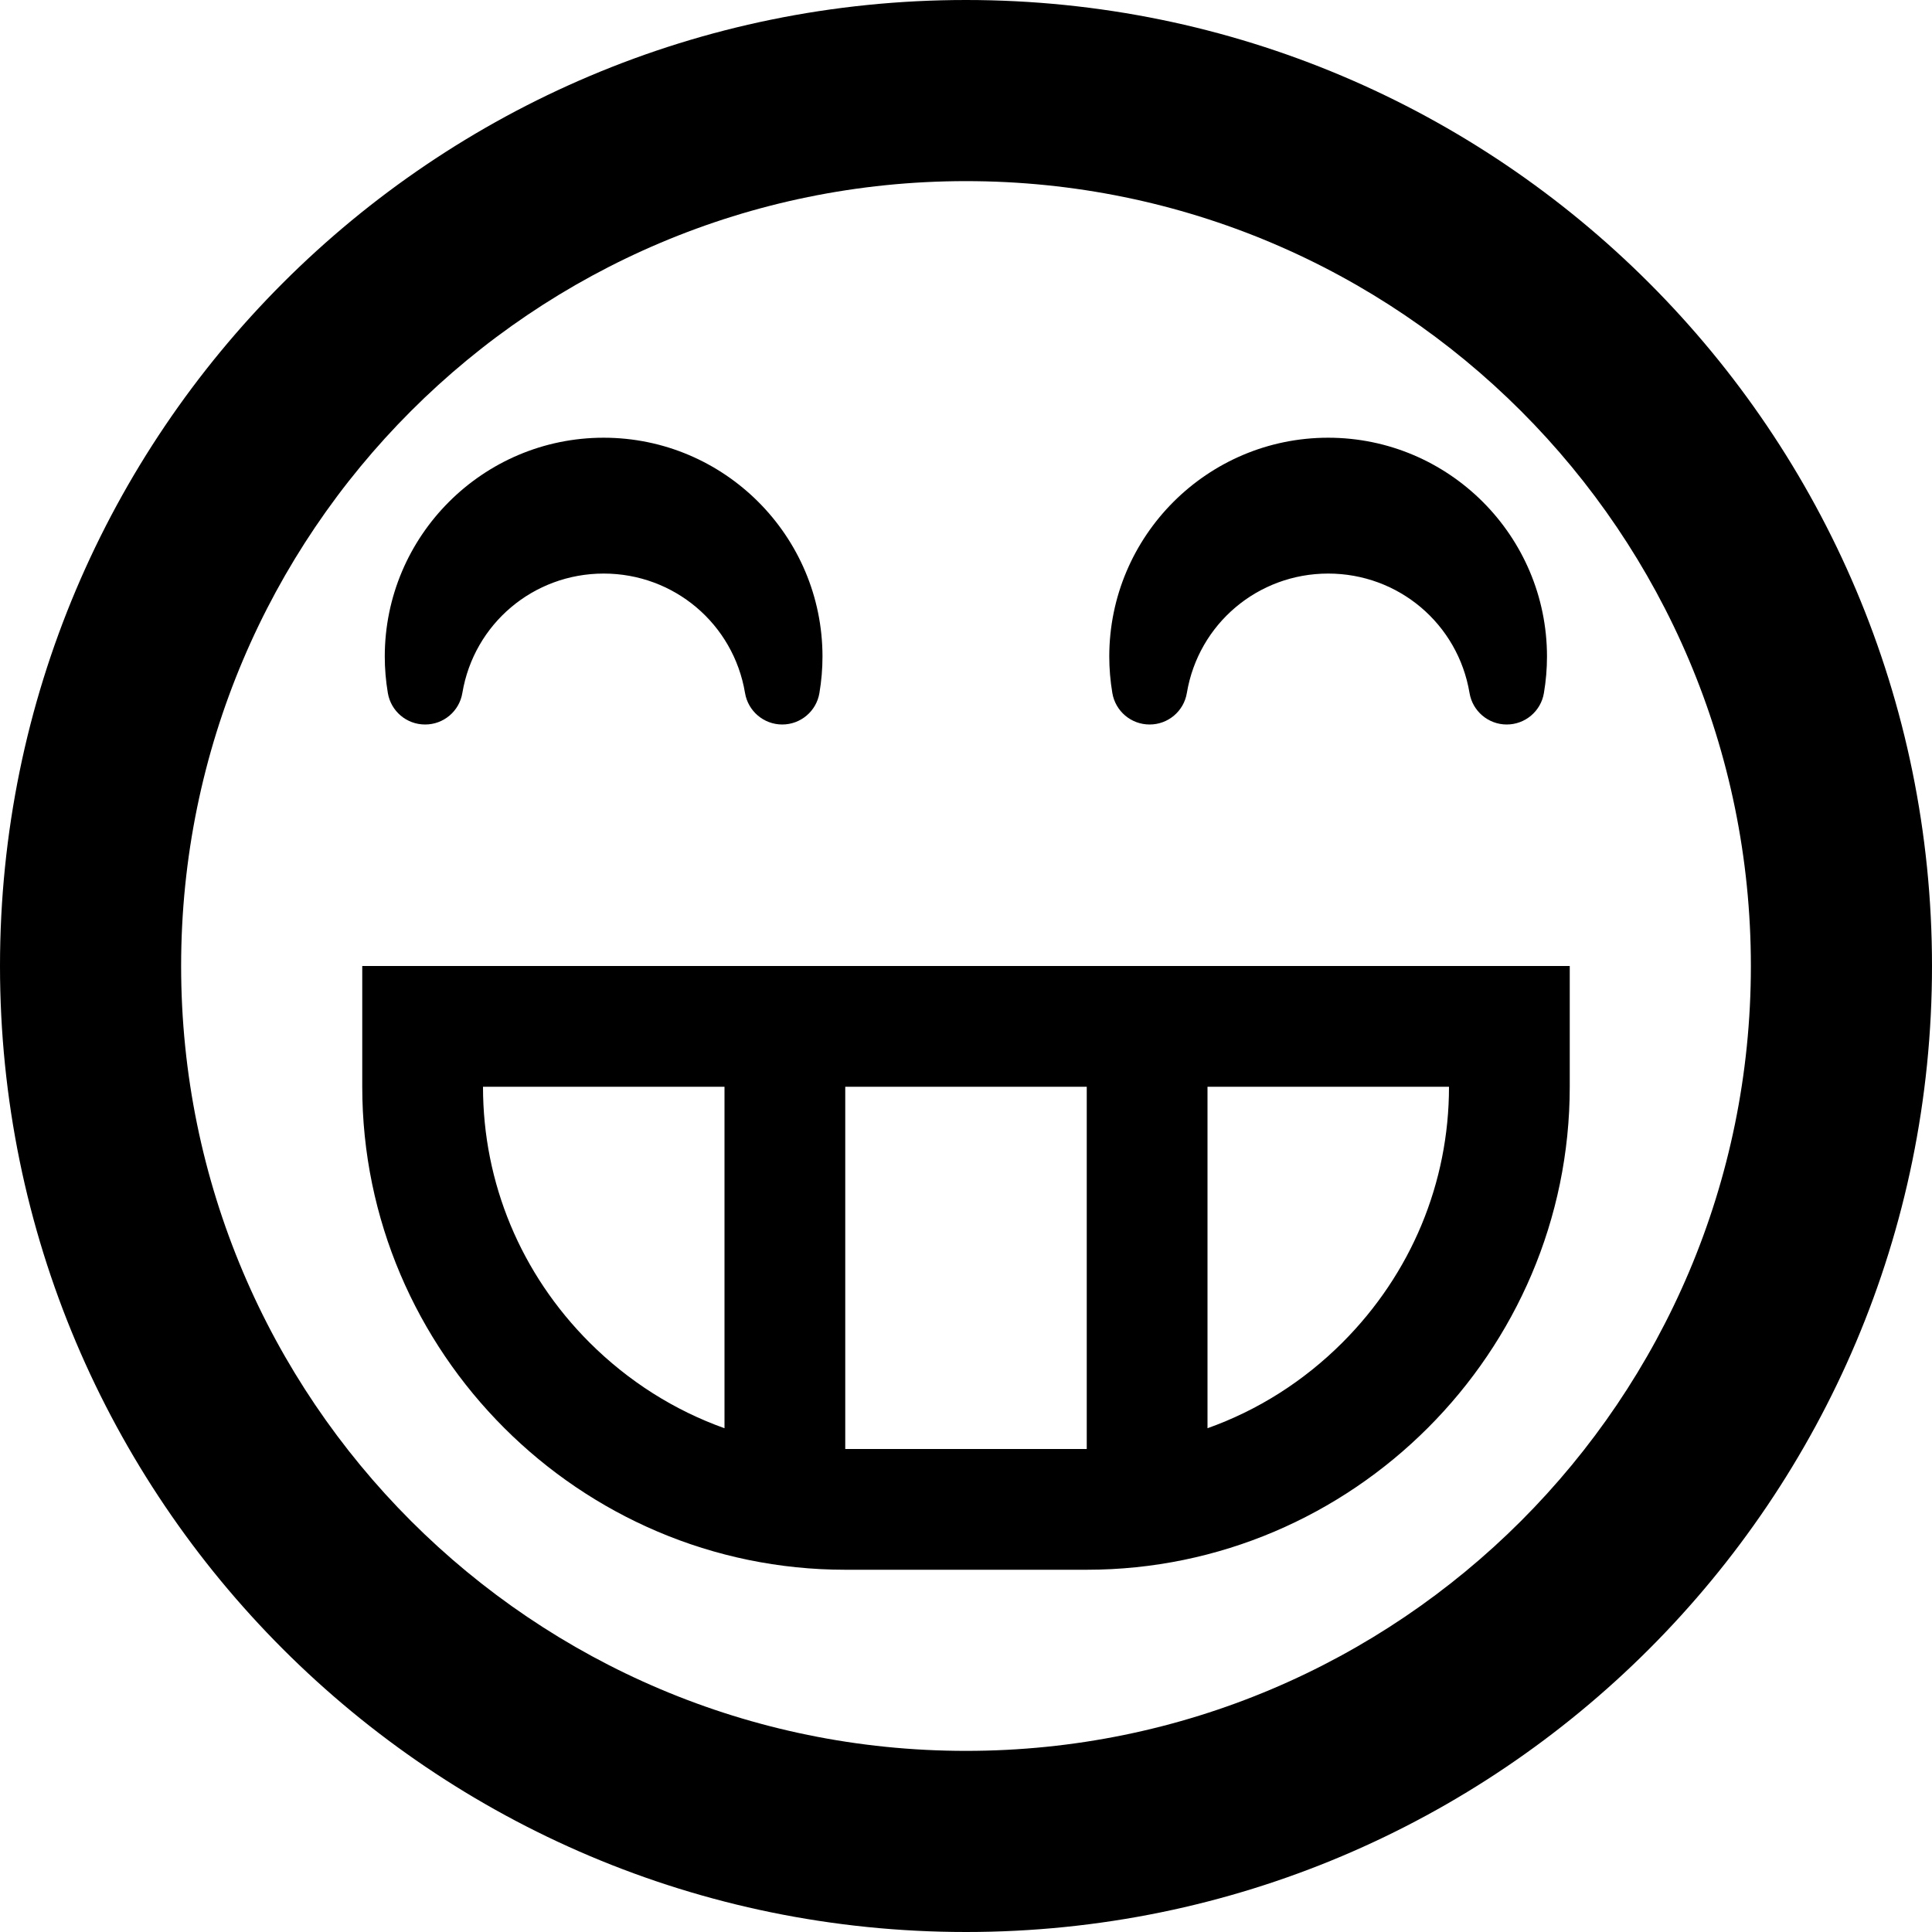 <svg height="32" viewBox="0 0 32 32" width="32" xmlns="http://www.w3.org/2000/svg"><path d="m16 32c8.837 0 16-7.163 16-16s-7.163-16-16-16-16 7.163-16 16 7.163 16 16 16zm0-29c7.18 0 13 5.82 13 13s-5.82 13-13 13-13-5.82-13-13 5.82-13 13-13zm-10 13v2c0 4.4 3.6 8 8 8h4c4.4 0 8-3.6 8-8v-2zm6 7.656c-.829-.296-1.591-.776-2.236-1.42-1.138-1.138-1.764-2.642-1.764-4.236h4zm6 .344h-4v-6h4zm4.236-1.764c-.645.645-1.407 1.125-2.236 1.42v-5.656h4c0 1.594-.627 3.098-1.764 4.236zm-15.194-10.236c.305 0 .566-.22.616-.522.192-1.146 1.177-1.978 2.341-1.978s2.149.832 2.341 1.978c.05.301.311.522.616.522s.566-.22.616-.521c.034-.201.051-.404.051-.604 0-1.999-1.626-3.625-3.625-3.625s-3.625 1.626-3.625 3.625c0 .199.017.402.051.604.051.301.311.521.616.521zm12 0c.305 0 .566-.22.616-.522.192-1.146 1.177-1.978 2.341-1.978s2.149.832 2.341 1.978c.05.301.311.522.616.522s.566-.22.616-.521c.034-.201.051-.404.051-.604 0-1.999-1.626-3.625-3.625-3.625s-3.625 1.626-3.625 3.625c0 .199.017.402.051.604.051.301.311.521.617.521z"/></svg>